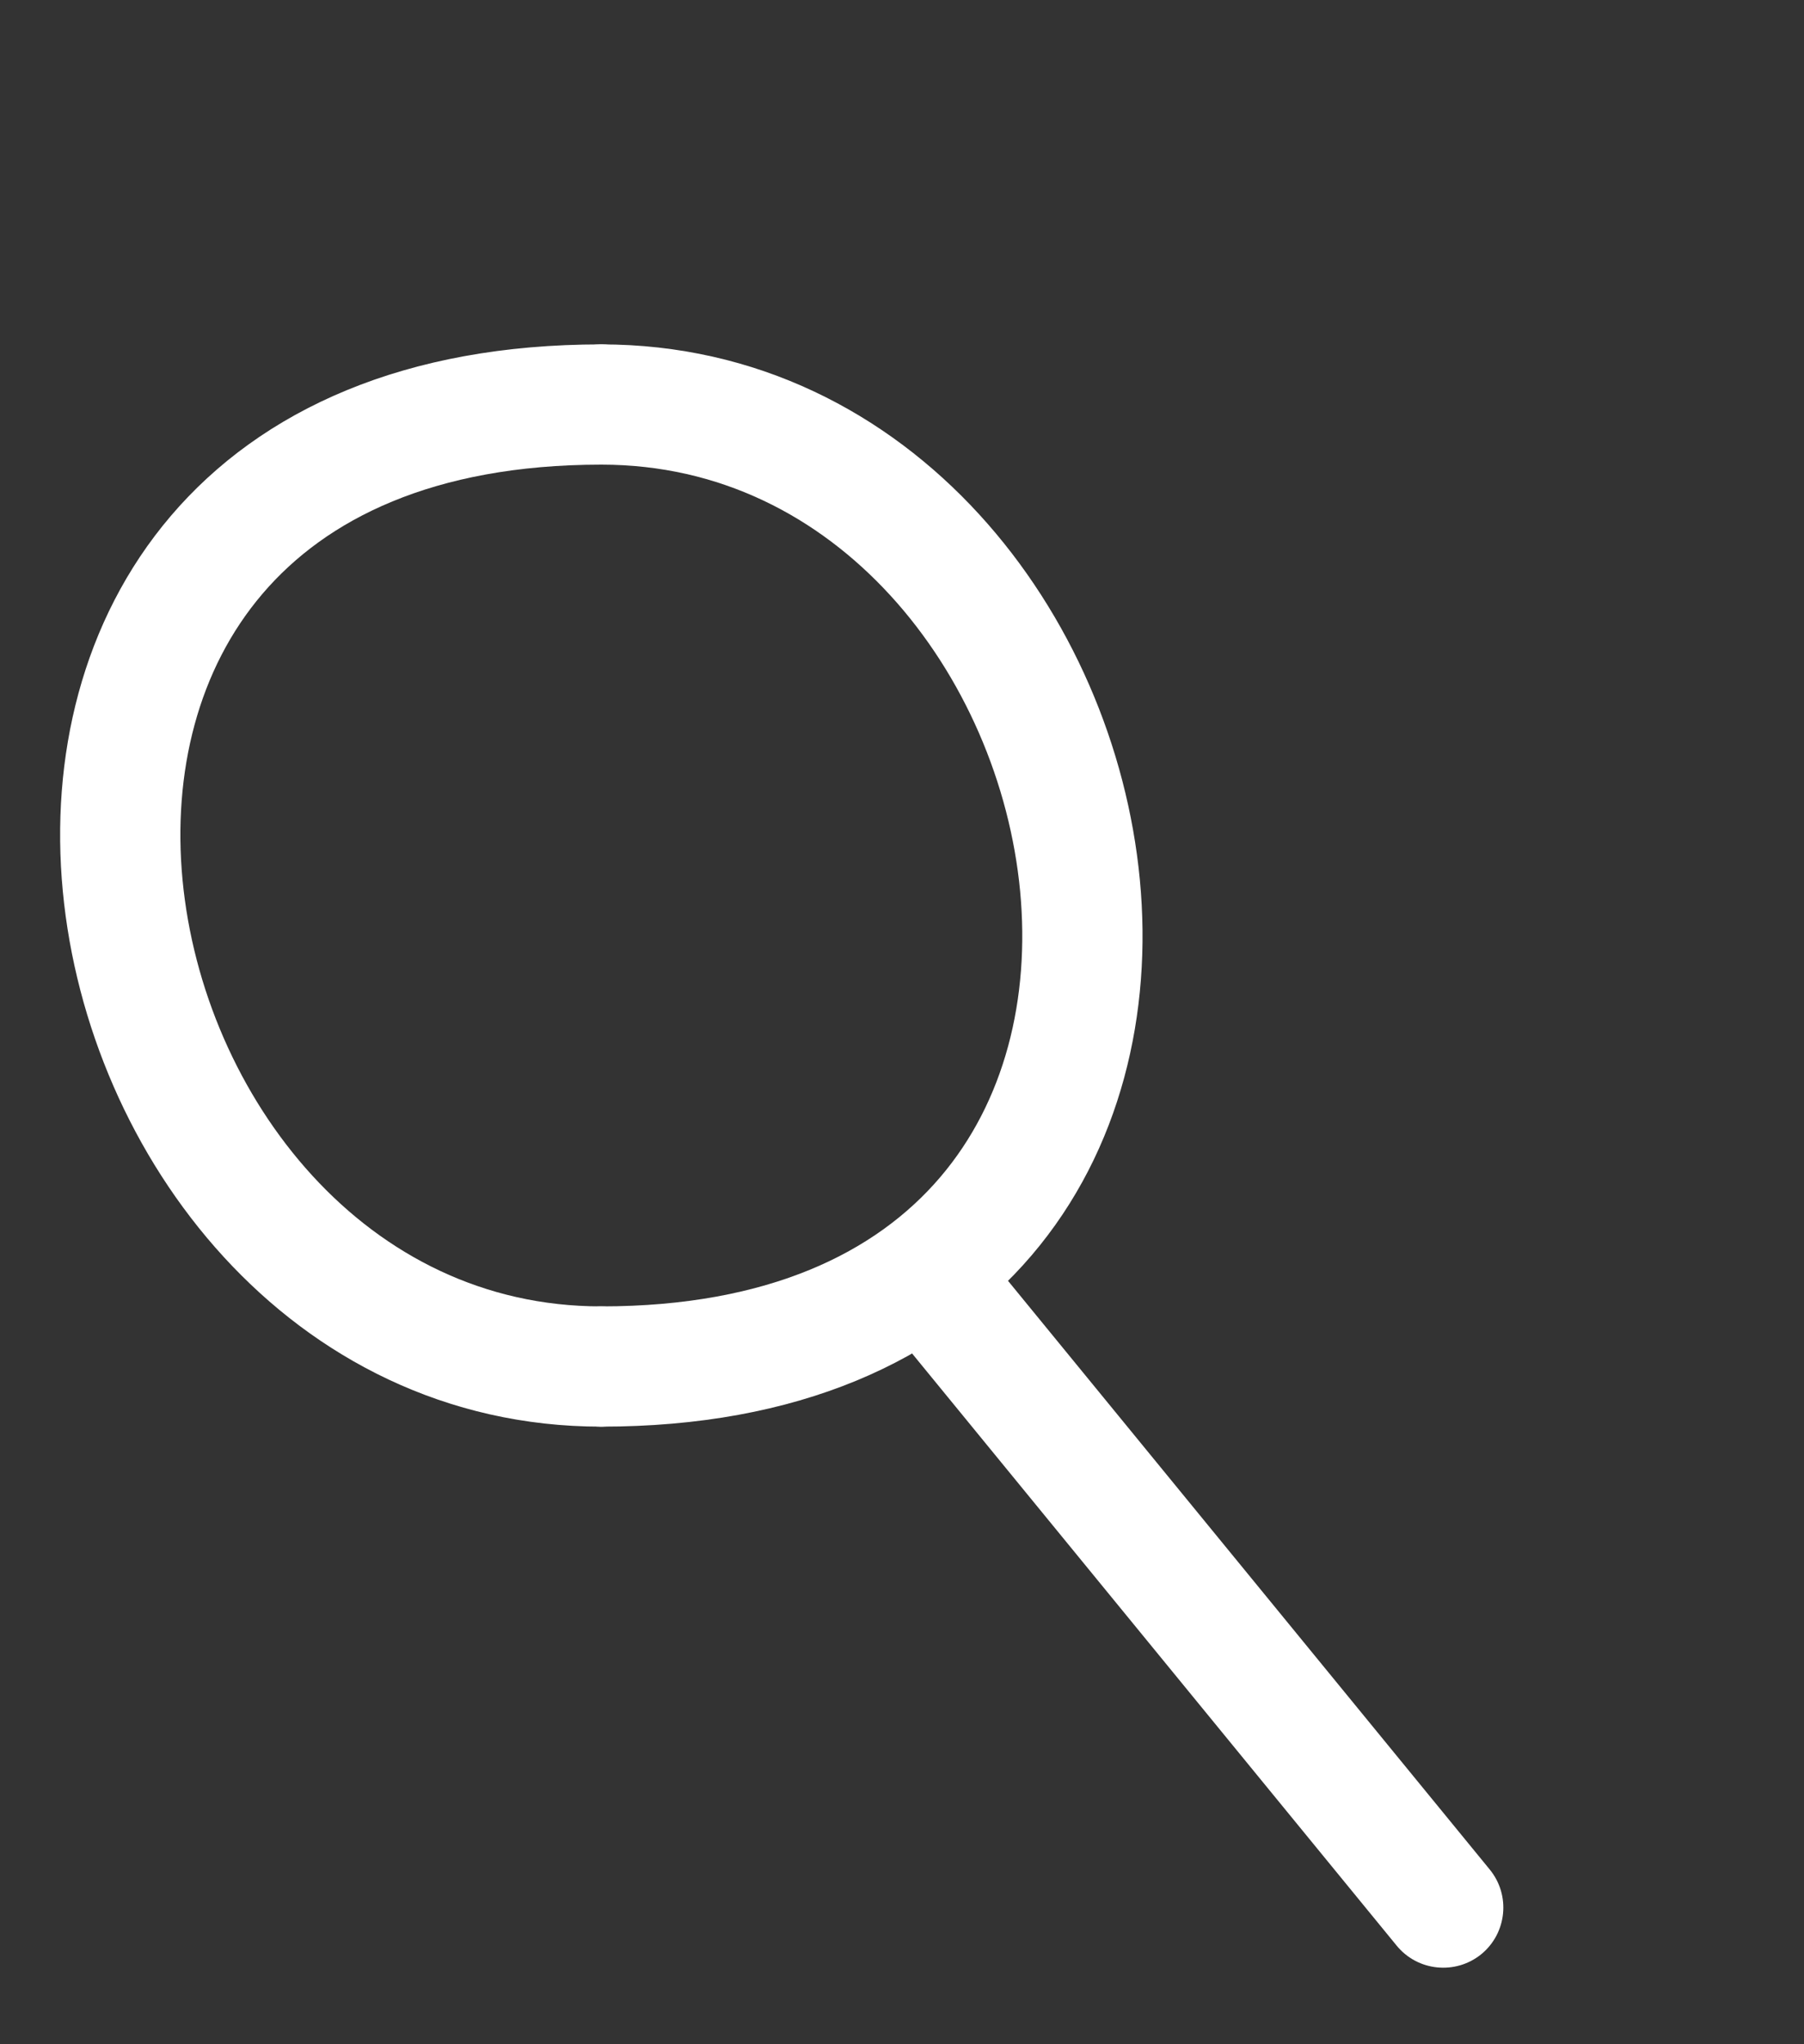 <svg width="15" height="17" viewBox="0 0 15 17" fill="none" xmlns="http://www.w3.org/2000/svg">
<rect x="0" y="0" width="15" height="17" fill="#333333" stroke="none"/>
<path d="M11.613 16.18C11.788 16.394 12.103 16.425 12.317 16.251C12.53 16.076 12.562 15.761 12.387 15.547L11.613 16.18ZM7.113 10.68L11.613 16.18L12.387 15.547L7.887 10.047L7.113 10.68Z" fill="white"/>
<path d="M4.999 11.364C0.452 11.364 -1.065 3.364 5 3.364" stroke="white" stroke-linecap="round" stroke-linejoin="round"/>
<path d="M5.001 3.364C9.548 3.364 11.065 11.364 5 11.364" stroke="white" stroke-linecap="round" stroke-linejoin="round"/>
</svg>
